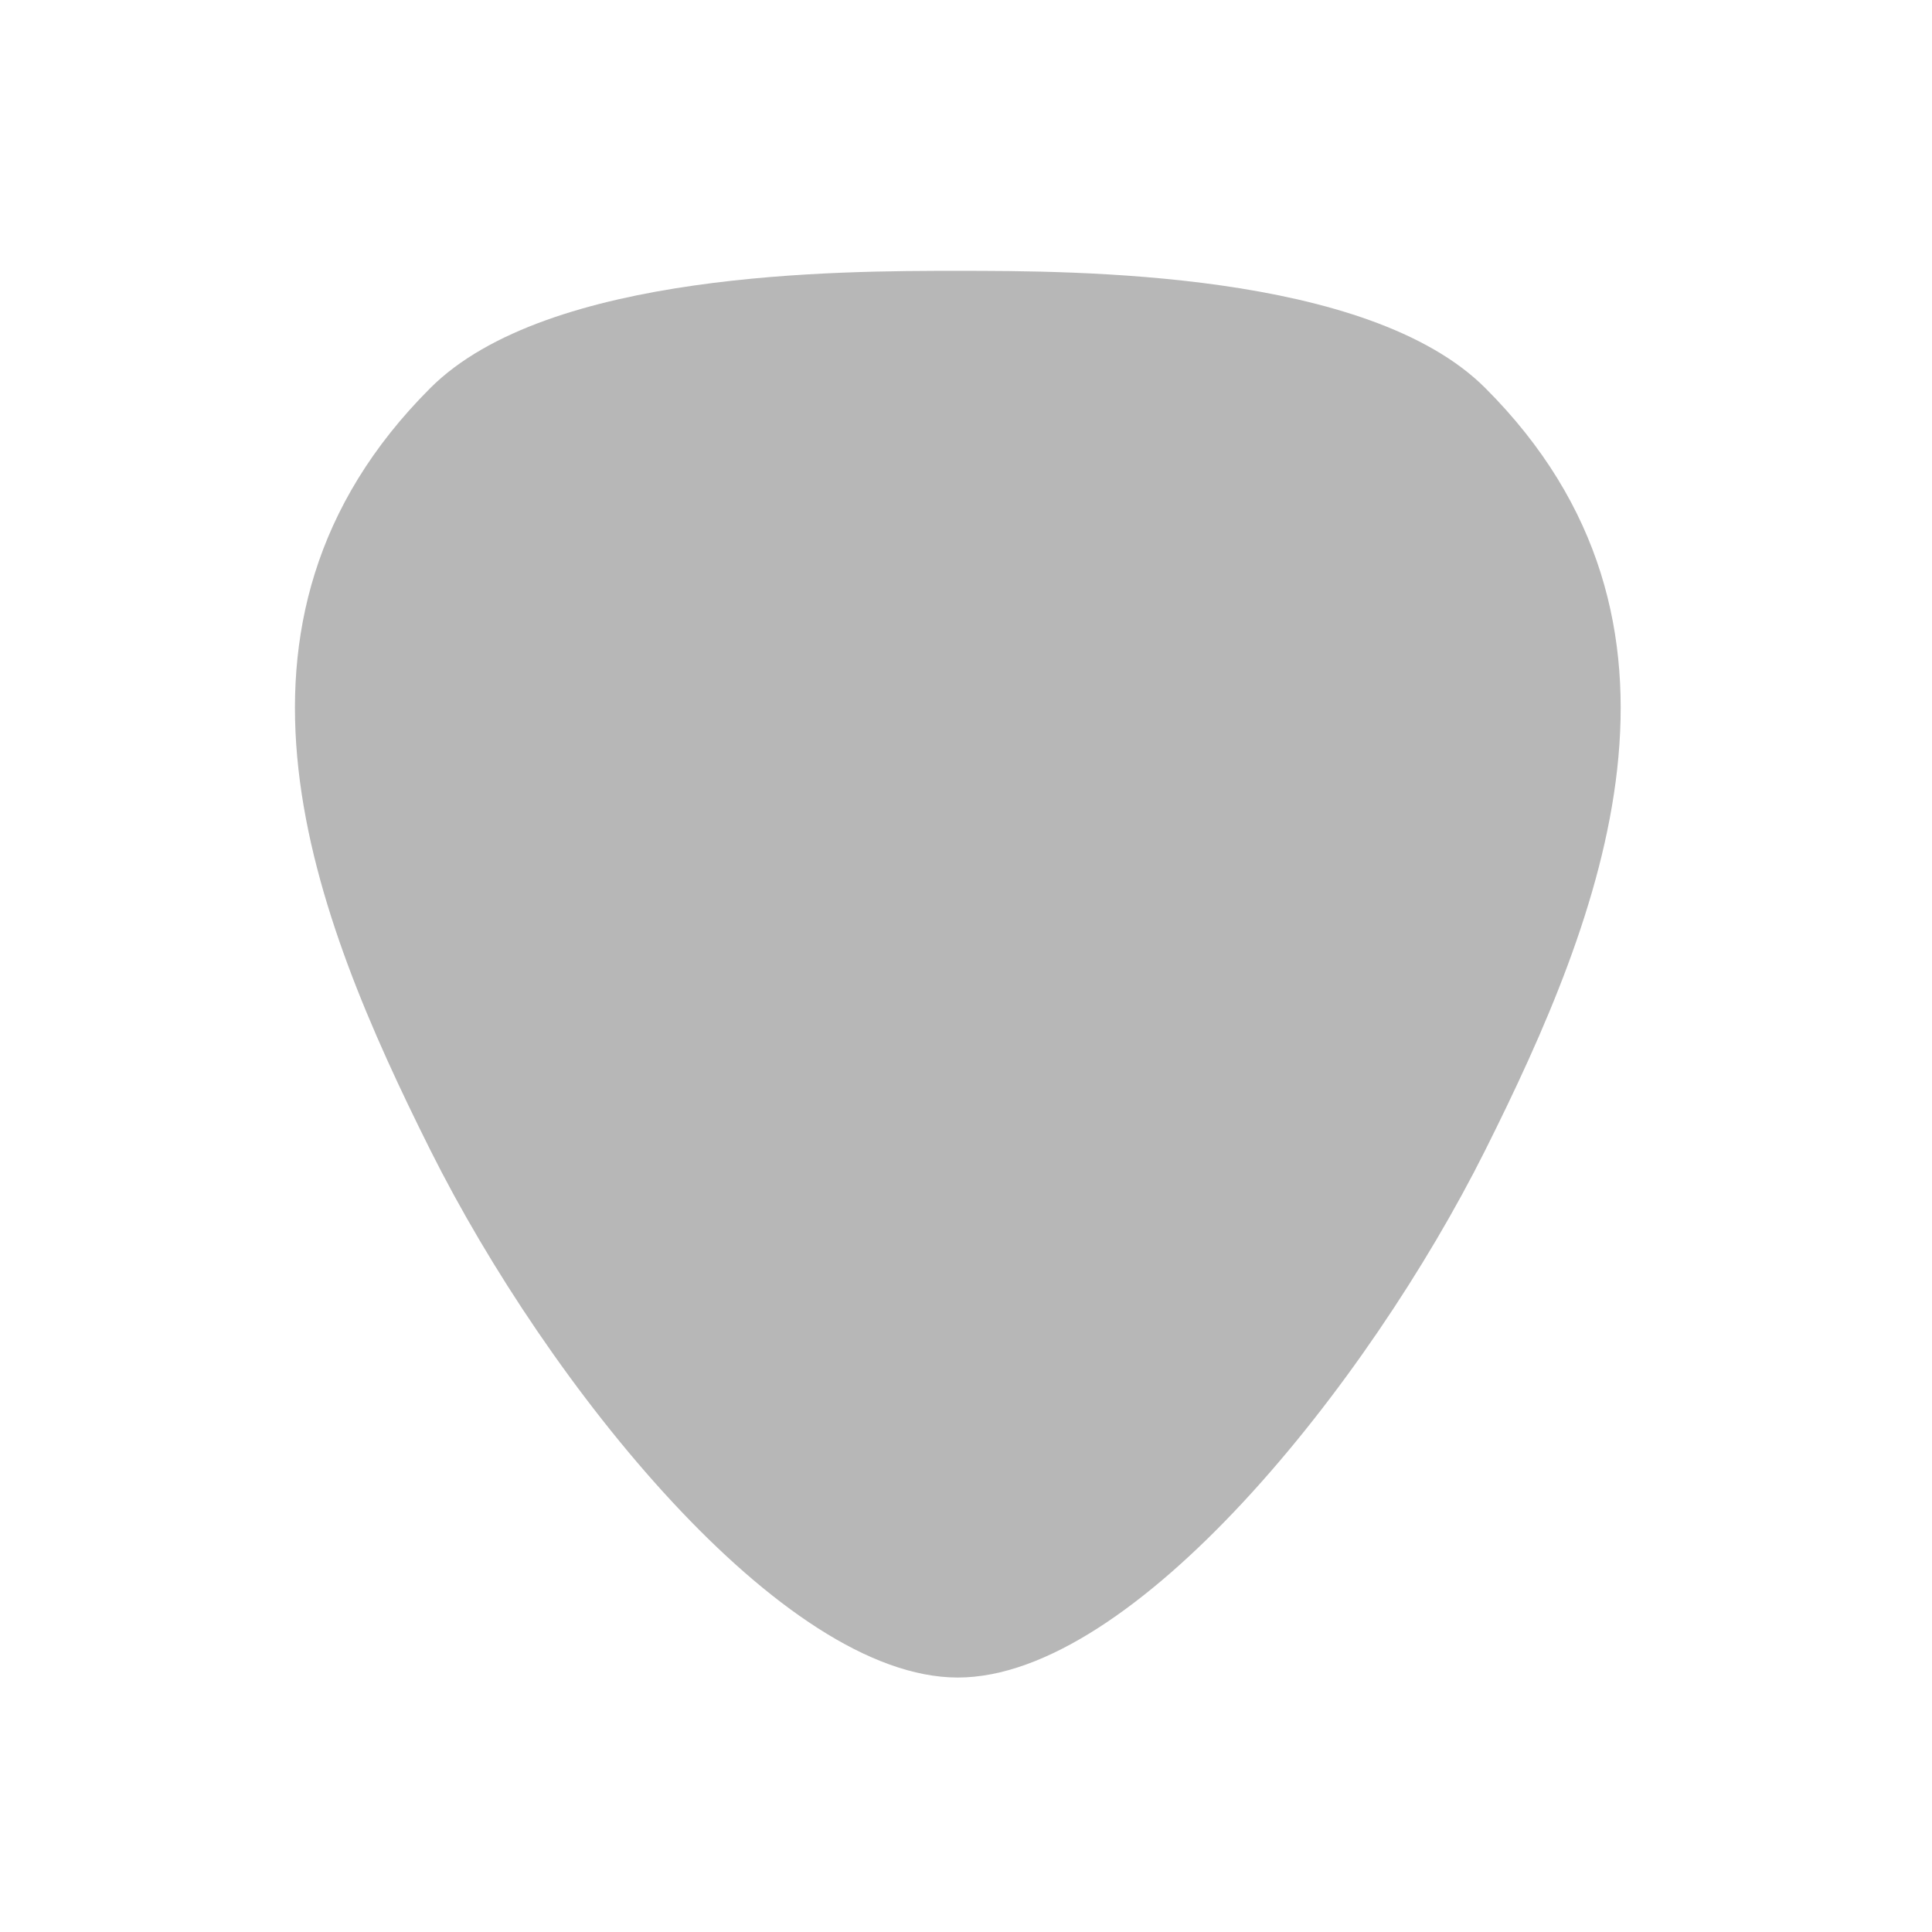 <svg xmlns="http://www.w3.org/2000/svg" height="512" viewBox="0 0 512 512" width="512">
 <path d="M253.83 71.775c-31.065 0-108.73 0-139.795 31.066-62.13 62.132-31.066 139.797 0 201.928 31.066 62.13 93.197 139.796 139.796 139.796 46.6 0 108.73-77.665 139.796-139.796 31.066-62.13 62.13-139.796 0-201.927-31.066-31.065-108.73-31.065-139.795-31.065z" fill="#b7b7b7" fill-rule="evenodd"/>
</svg>
